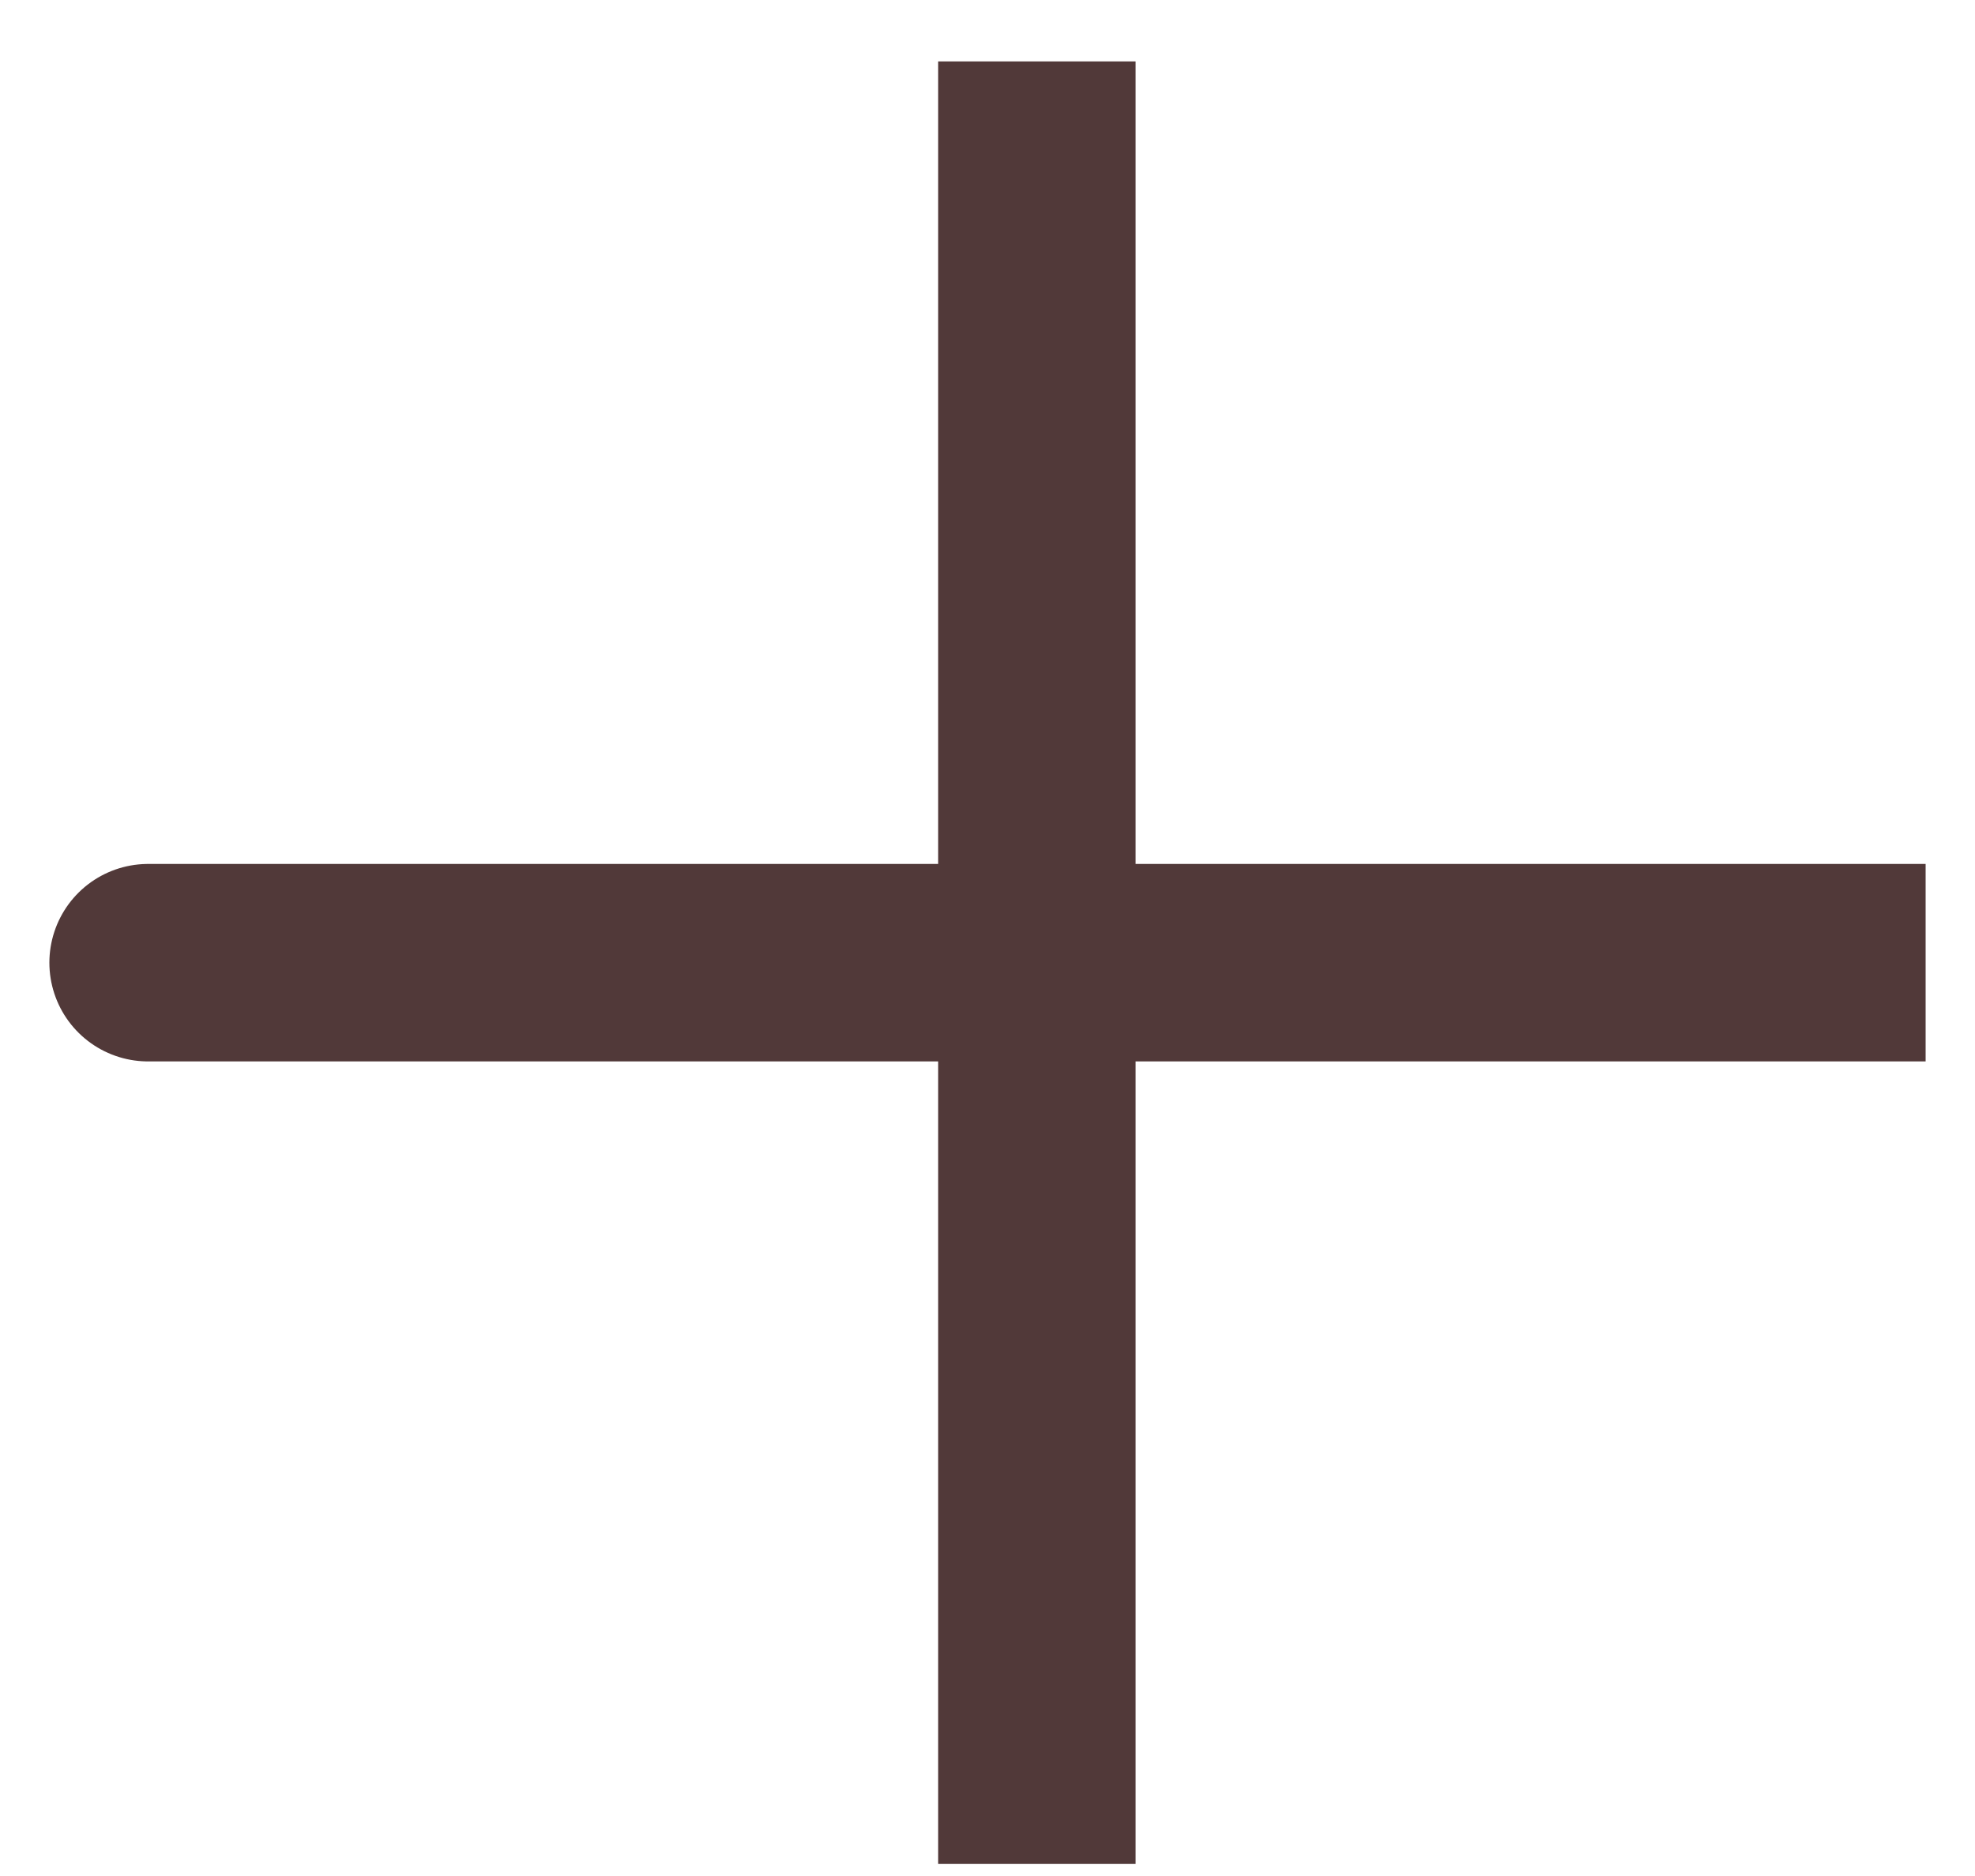 <svg width="20" height="19" viewBox="0 0 20 19" fill="none" xmlns="http://www.w3.org/2000/svg">
<path d="M10.5 9.75H1.5M10.5 18.878V9.75V18.878ZM10.5 9.75V0.622V9.75ZM10.5 9.75H19.5H10.5Z" stroke="#513939" stroke-width="2" stroke-linecap="round"/>
</svg>
